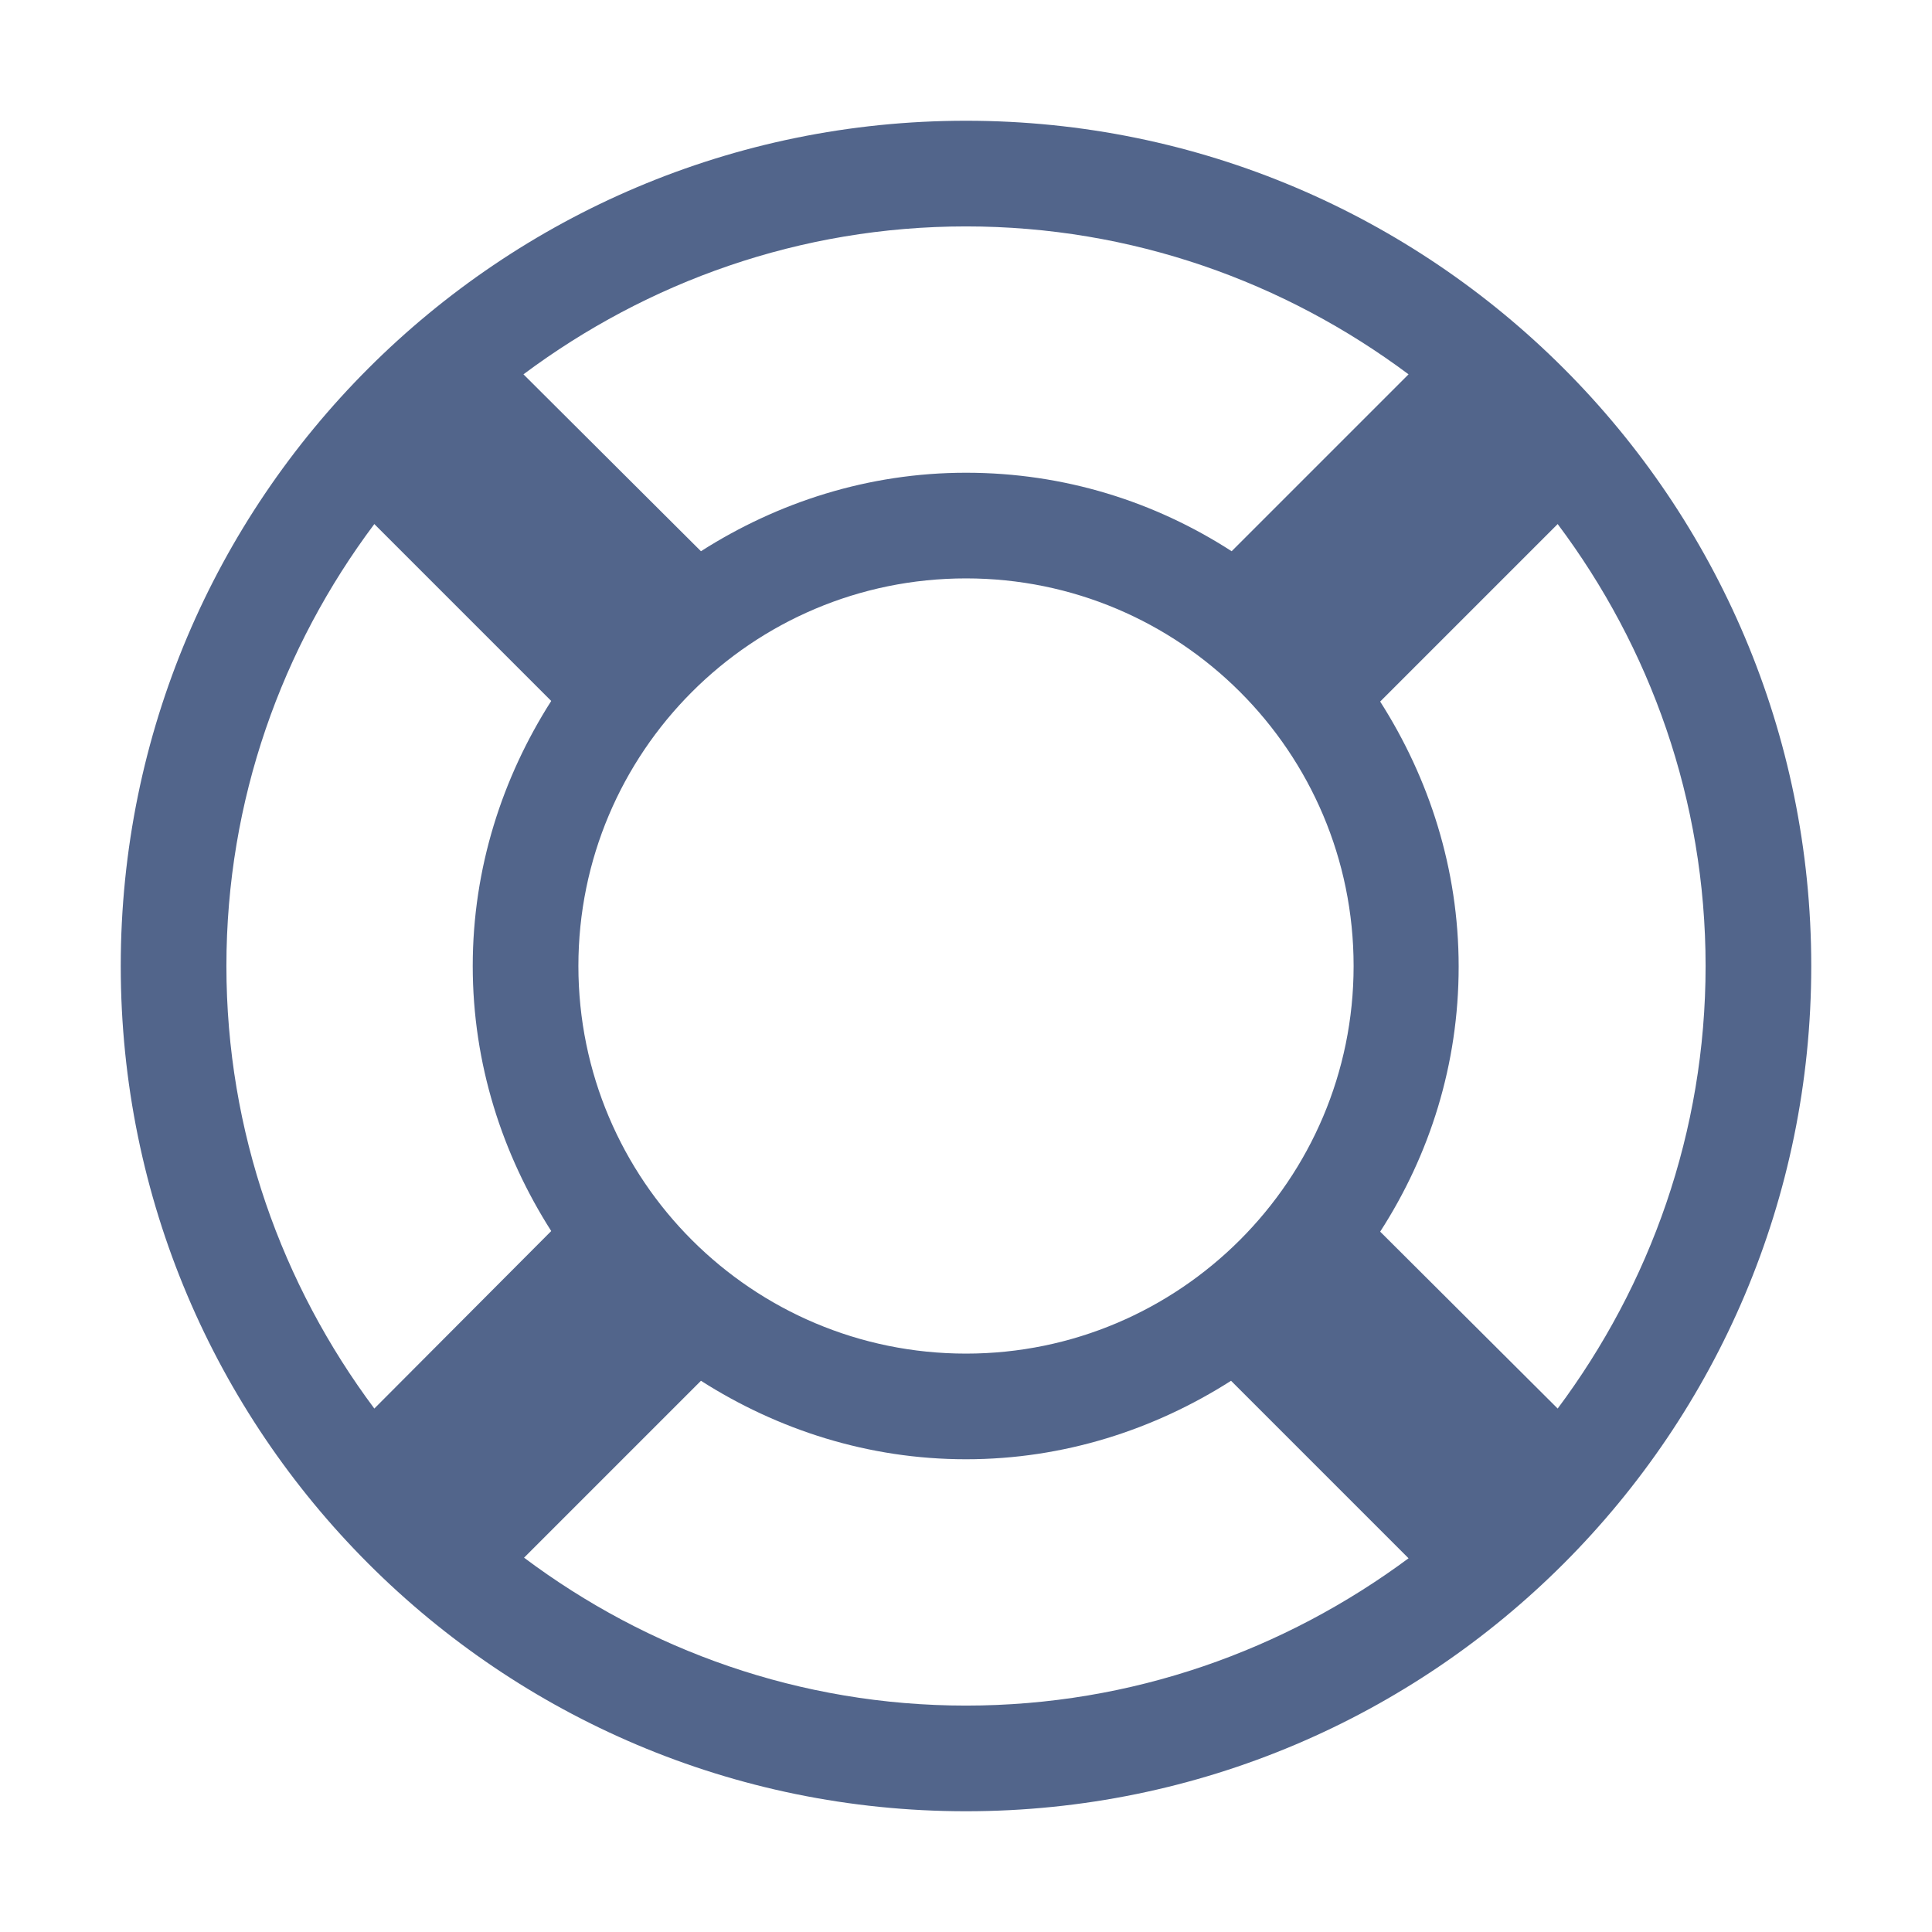 <?xml version="1.0" encoding="utf-8"?>
<!-- Generator: Adobe Illustrator 26.3.1, SVG Export Plug-In . SVG Version: 6.00 Build 0)  -->
<svg version="1.1" id="Layer_1" xmlns="http://www.w3.org/2000/svg" xmlns:xlink="http://www.w3.org/1999/xlink" x="0px" y="0px"
	 viewBox="0 0 320 320" style="enable-background:new 0 0 320 320;" xml:space="preserve">
<style type="text/css">
	.st0{clip-path:url(#SVGID_00000142878707977478059210000015653192520048757943_);fill:#52658B;}
	.st1{fill:none;}
</style>
<g>
	<defs>
		<rect id="SVGID_1_" x="20" y="20" width="280" height="280"/>
	</defs>
	<clipPath id="SVGID_00000060730642880351277430000018422891374827257737_">
		<use xlink:href="#SVGID_1_"  style="overflow:visible;"/>
	</clipPath>
	<path style="clip-path:url(#SVGID_00000060730642880351277430000018422891374827257737_);fill:#52658B;" d="M160,37.5
		c27.5,0,52.8,9.2,73.3,24.5l-29.3,29.3c-12.7-8.2-27.7-13-44-13c-16.2,0-31.2,4.9-43.9,13L86.7,62C107.2,46.7,132.5,37.5,160,37.5
		 M37.5,160c0-27.5,9.2-52.8,24.5-73.2l29.3,29.3c-8.1,12.7-13,27.7-13,43.9c0,16.2,4.9,31.2,13,43.9L62,233.3
		C46.7,212.8,37.5,187.5,37.5,160 M160,224.2c-35.4,0-64.2-28.7-64.2-64.2c0-35.4,28.7-64.2,64.2-64.2c35.4,0,64.2,28.7,64.2,64.2
		C224.2,195.4,195.4,224.2,160,224.2 M160,282.5c-27.5,0-52.8-9.2-73.2-24.5l29.3-29.3c12.7,8.1,27.7,13,43.9,13
		c16.2,0,31.2-4.9,43.9-13l29.4,29.4C212.8,273.3,187.5,282.5,160,282.5 M258,86.8c15.3,20.4,24.5,45.7,24.5,73.2
		c0,27.5-9.2,52.8-24.5,73.3L228.6,204c8.2-12.7,13-27.7,13-43.9c0-16.2-4.9-31.2-13-43.9L258,86.8z M300,160
		c0-77.3-62.7-140-140-140C82.7,20,20,82.7,20,160s62.7,140,140,140S300,237.3,300,160"/>
</g>
<rect class="st1" width="320" height="320"/>
</svg>
